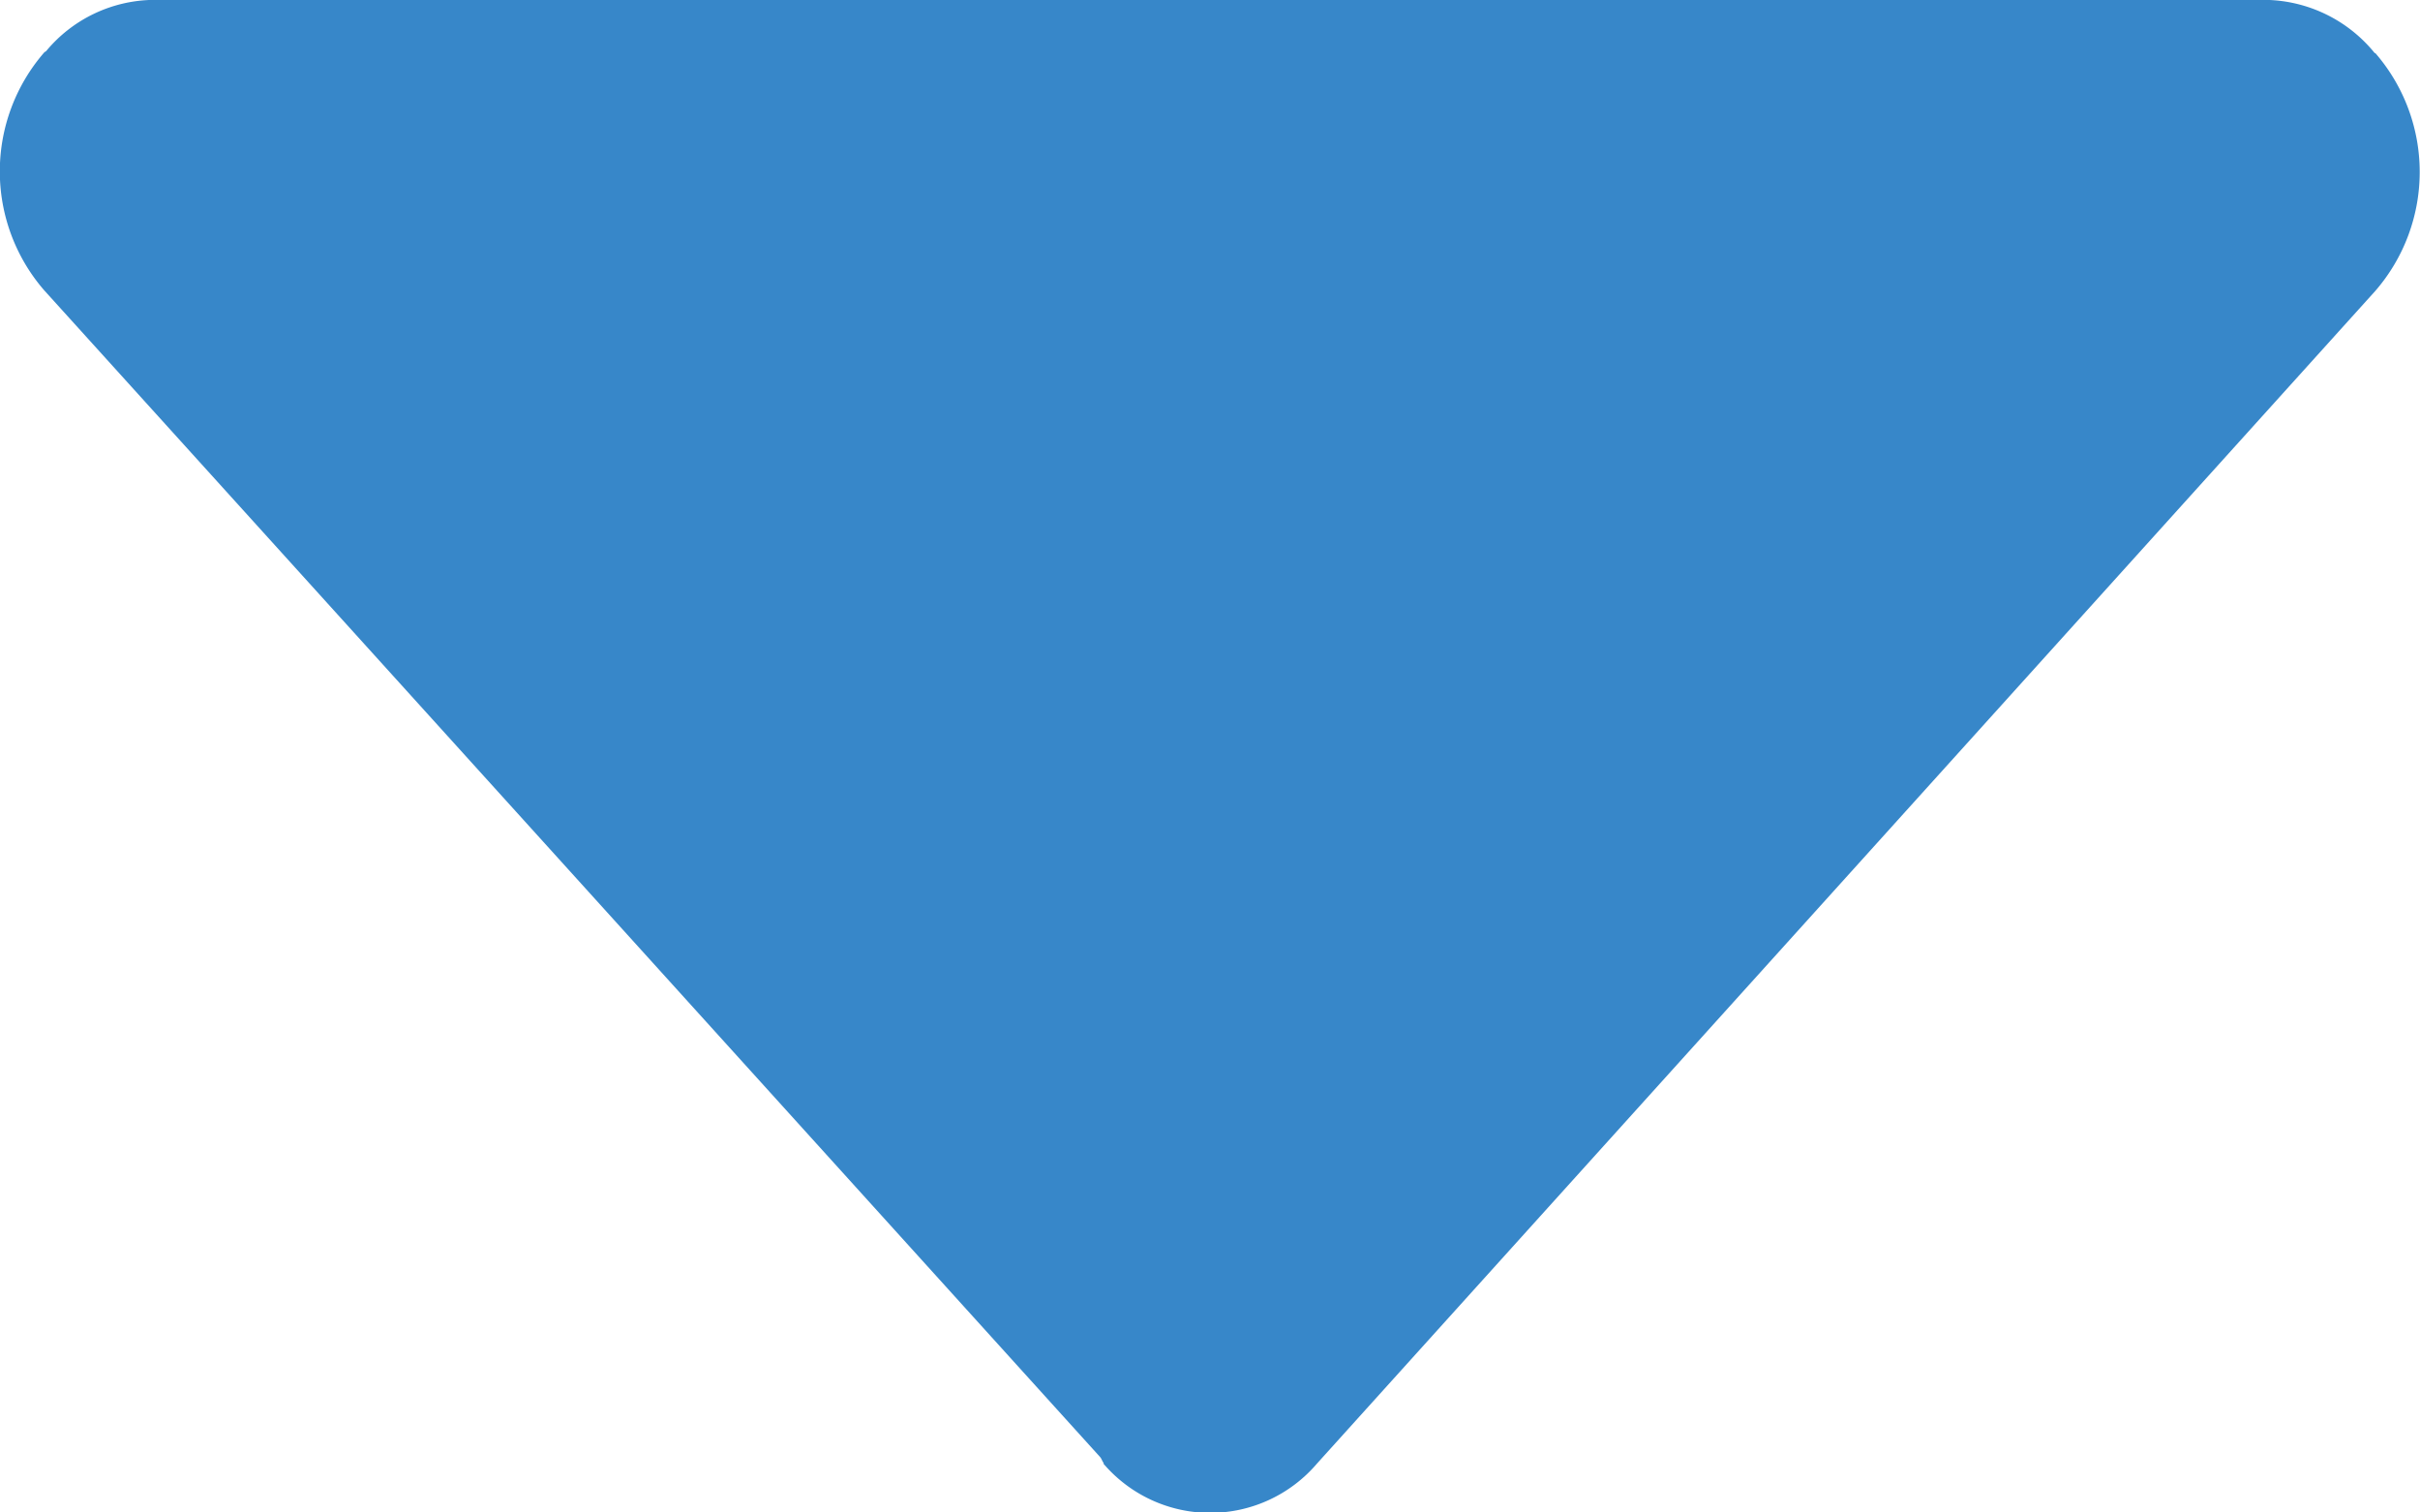 <svg xmlns="http://www.w3.org/2000/svg" width="20" height="12.499" viewBox="0 0 20 12.499">
  <path id="Path_1178" data-name="Path 1178" d="M18.857,10.407c.013.015.017.035.03.05L27.614,20.1a1.5,1.5,0,0,1,0,1.965.052.052,0,0,1-.015.01,1.17,1.17,0,0,1-.89.425H9.253a1.185,1.185,0,0,1-.9-.44l-.005,0a1.5,1.5,0,0,1,0-1.965l8.747-9.692a1.16,1.16,0,0,1,1.765,0Z" transform="translate(27.979 22.499) rotate(-180)" fill="#3787C9"/>
</svg>
